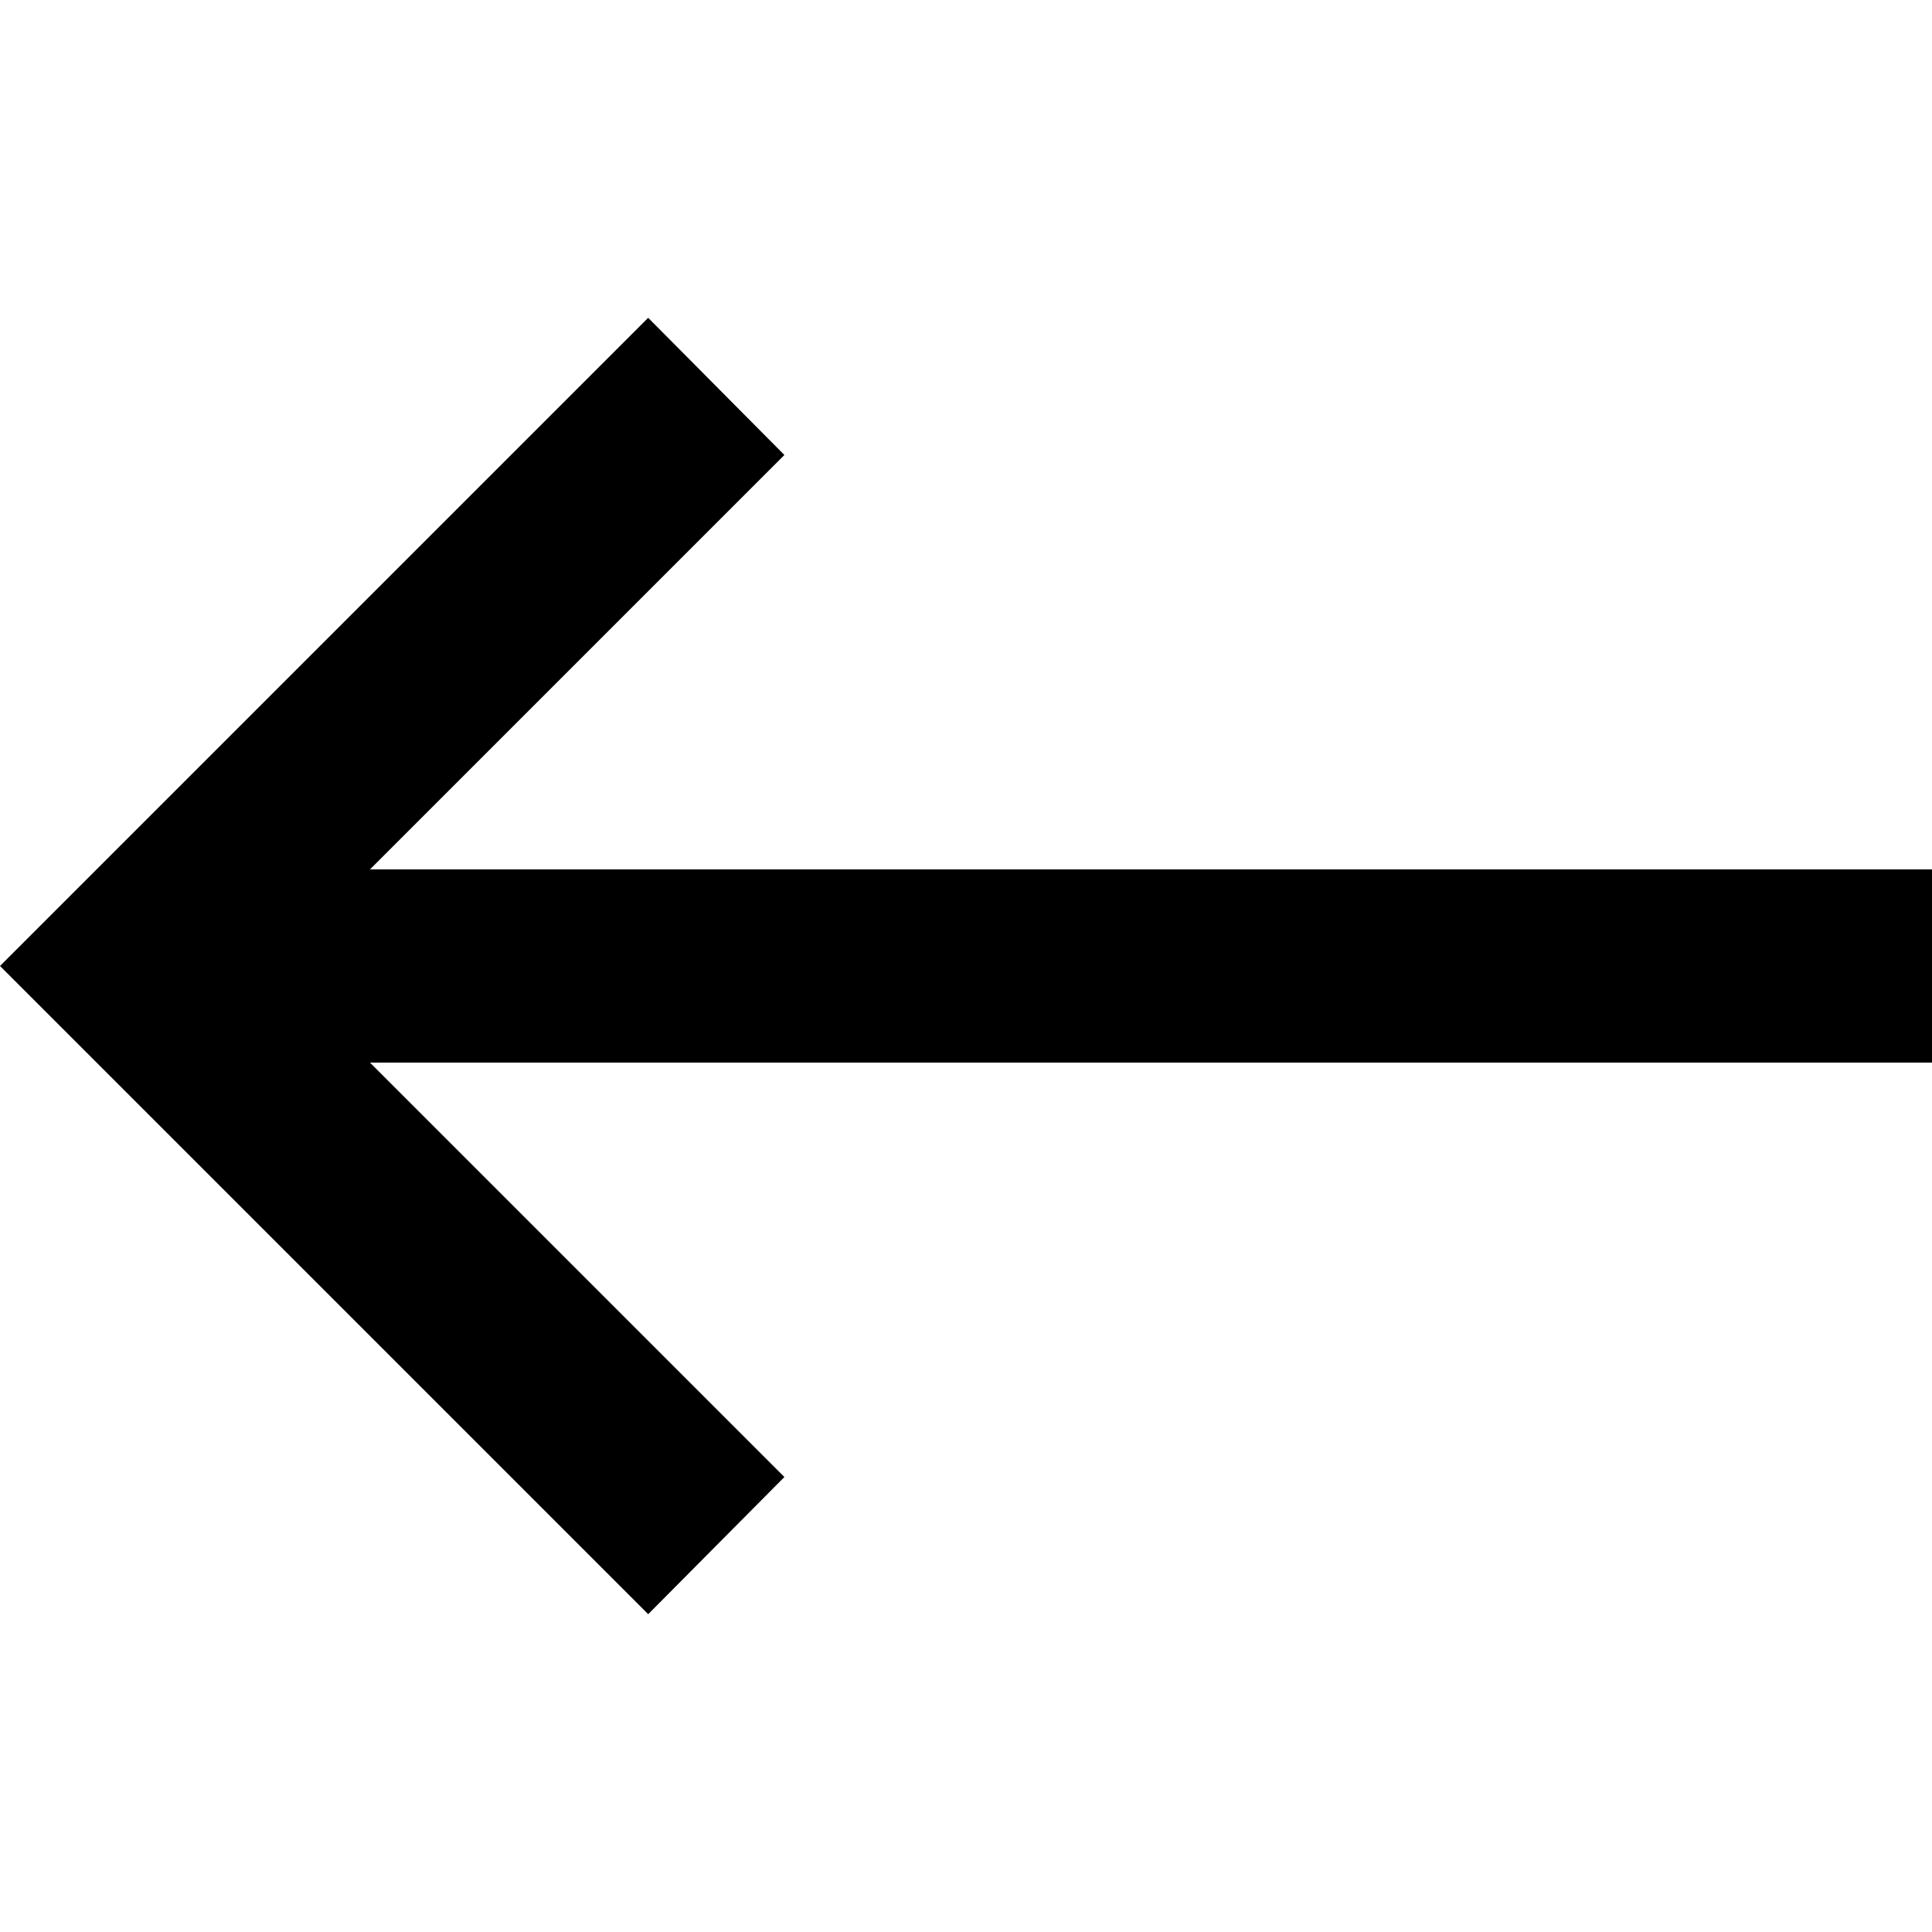 <?xml version="1.0" standalone="no"?><!DOCTYPE svg PUBLIC "-//W3C//DTD SVG 1.1//EN" "http://www.w3.org/Graphics/SVG/1.1/DTD/svg11.dtd"><svg t="1686711961273" class="icon" viewBox="0 0 1024 1024" version="1.1" xmlns="http://www.w3.org/2000/svg" p-id="12184" xmlns:xlink="http://www.w3.org/1999/xlink" width="200" height="200"><path d="M1024 460.8H196.096l219.648-219.648-72.192-72.704L0 512l343.552 343.552 72.192-72.704L196.096 563.2H1024V460.8z" p-id="12185"></path></svg>